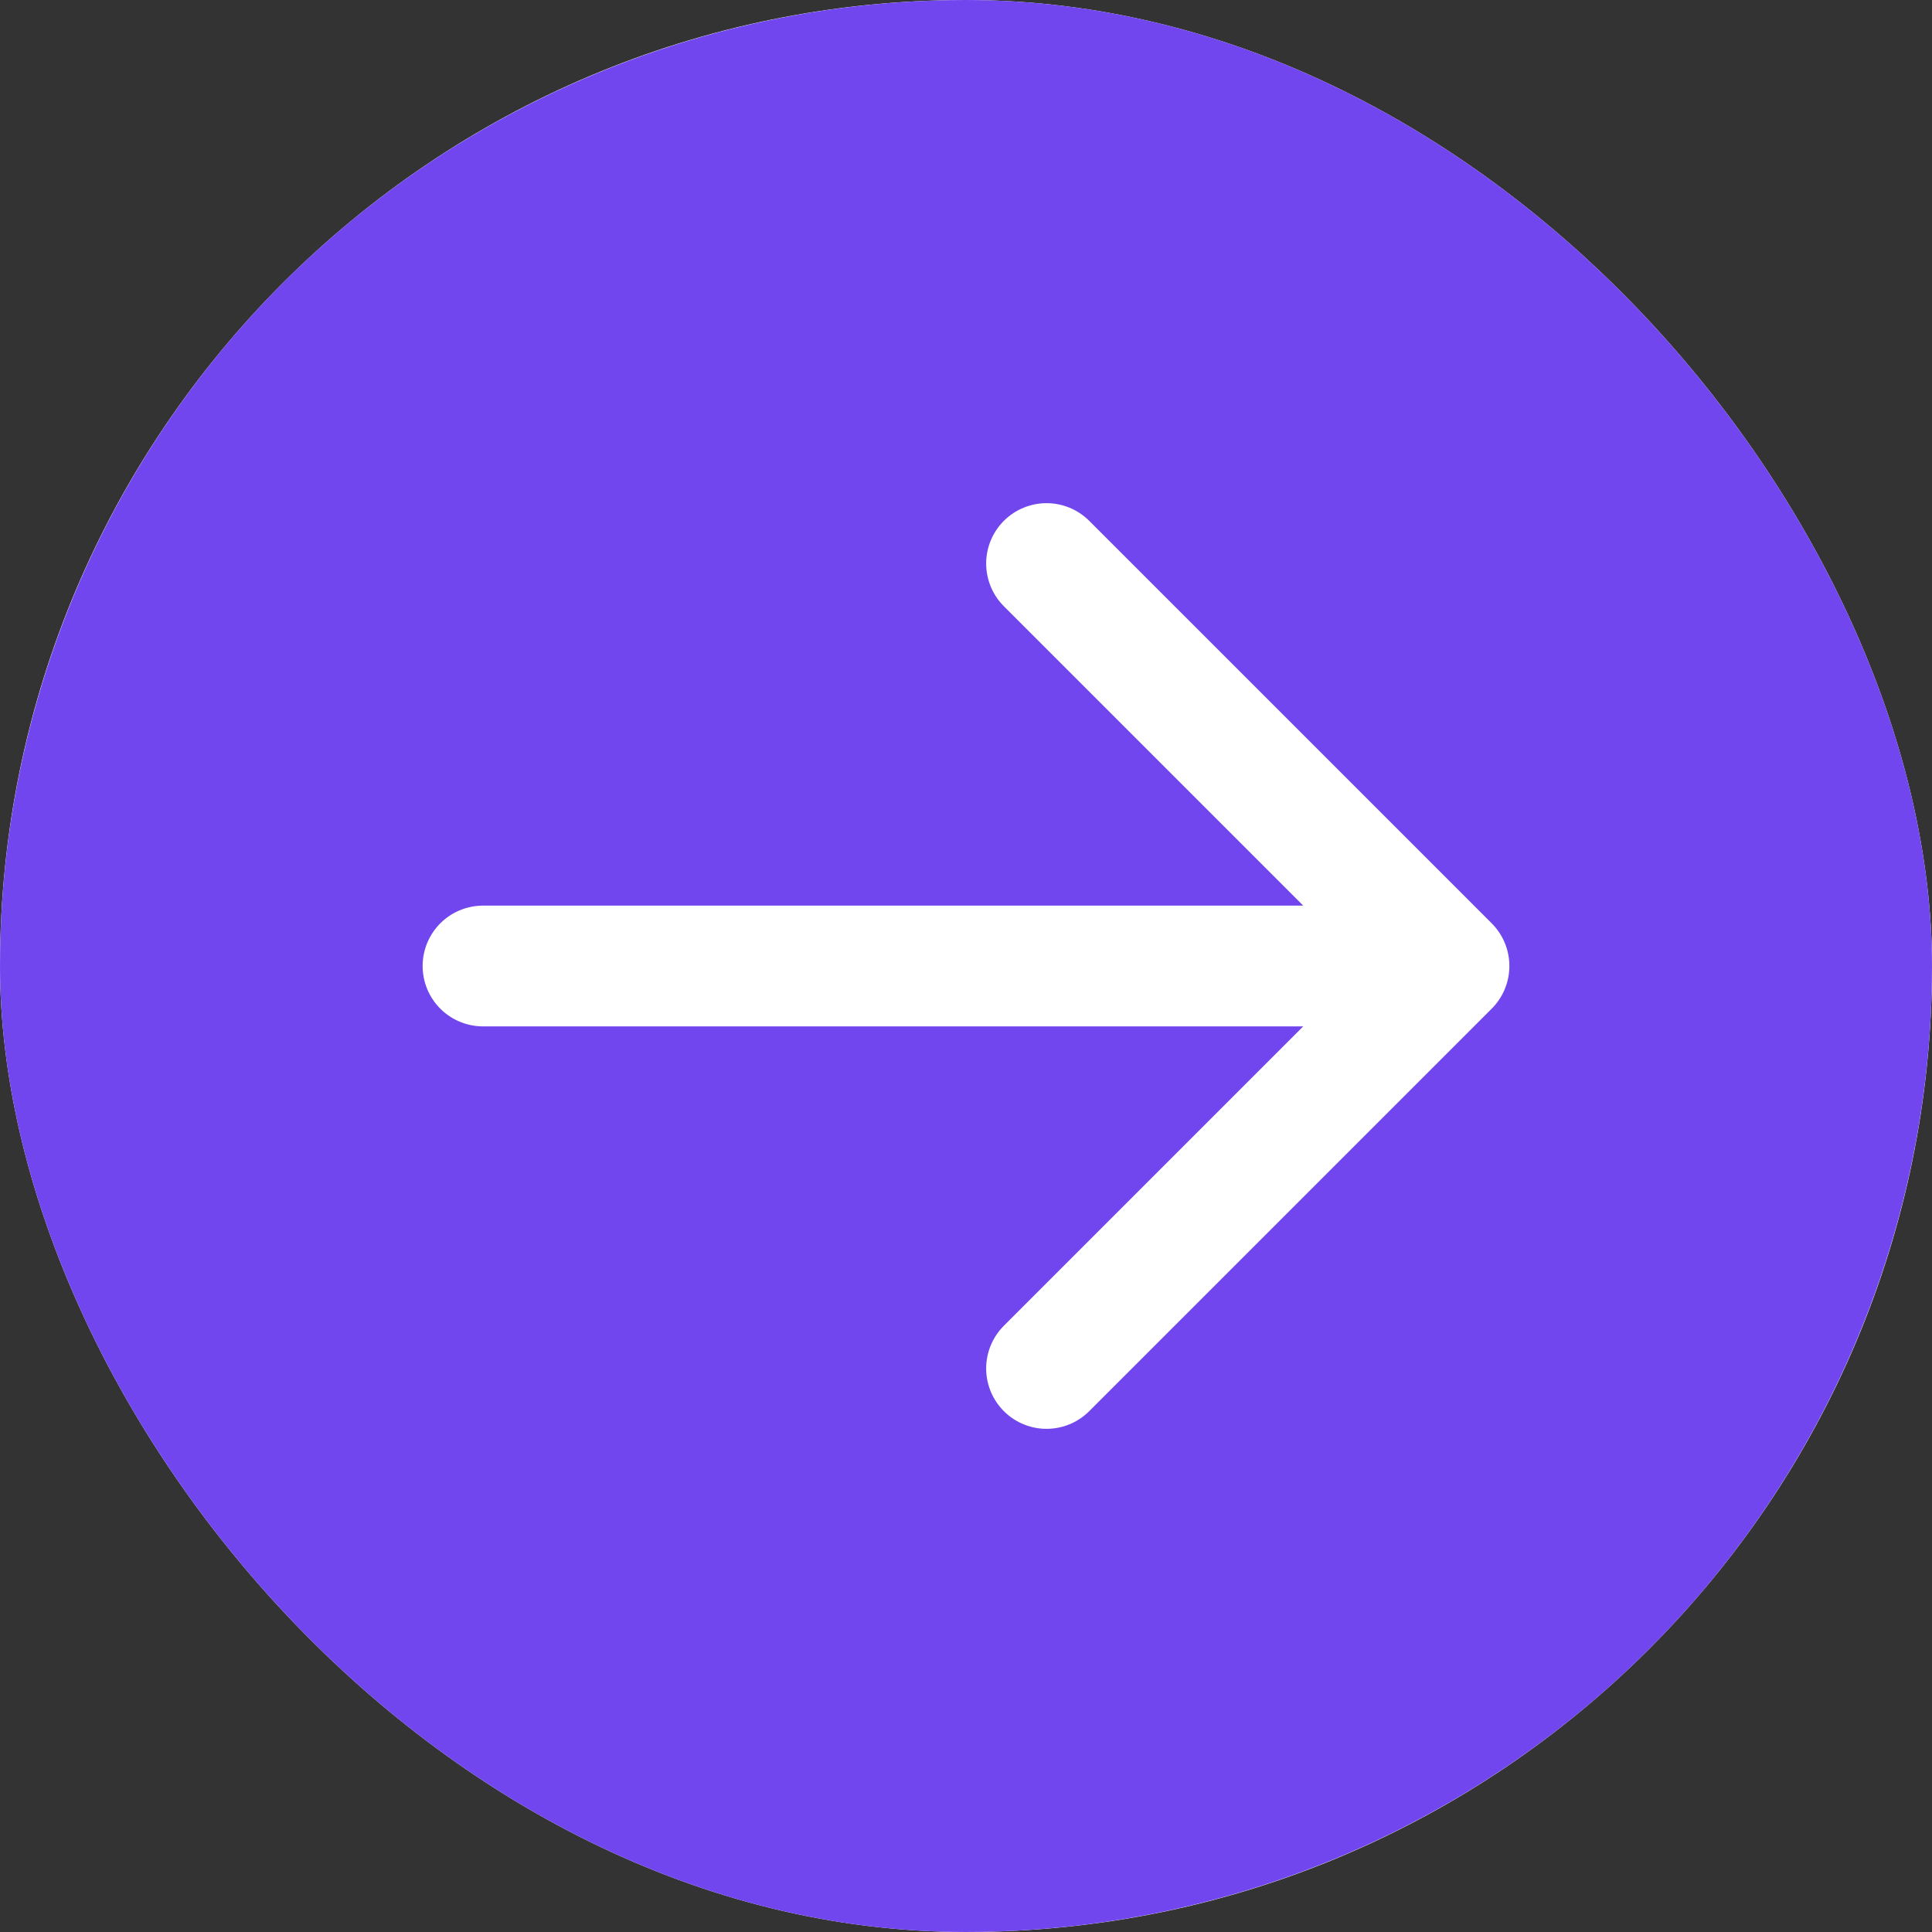 <svg width="16" height="16" viewBox="0 0 16 16" fill="none" xmlns="http://www.w3.org/2000/svg">
<rect x="0" y="0" width="16" height="16" fill="#333333" stroke="none"/>
<g clip-path="url(#clip0_7677_206104)">
<rect width="16" height="16" rx="8" fill="white"/>
<g clip-path="url(#clip1_7677_206104)">
<circle class="dao-color-bg" cx="8" cy="8" r="7.5" fill="#7246EE" stroke="#7246EE"/>
<path d="M8.667 4.667L12 8M12 8L8.667 11.333M12 8L4 8" stroke="white" stroke-linecap="round" stroke-linejoin="round"/>
</g>
</g>
<defs>
<clipPath id="clip0_7677_206104">
<rect width="16" height="16" rx="8" fill="white"/>
</clipPath>
<clipPath id="clip1_7677_206104">
<rect width="16" height="16" fill="white"/>
</clipPath>
</defs>
</svg>
